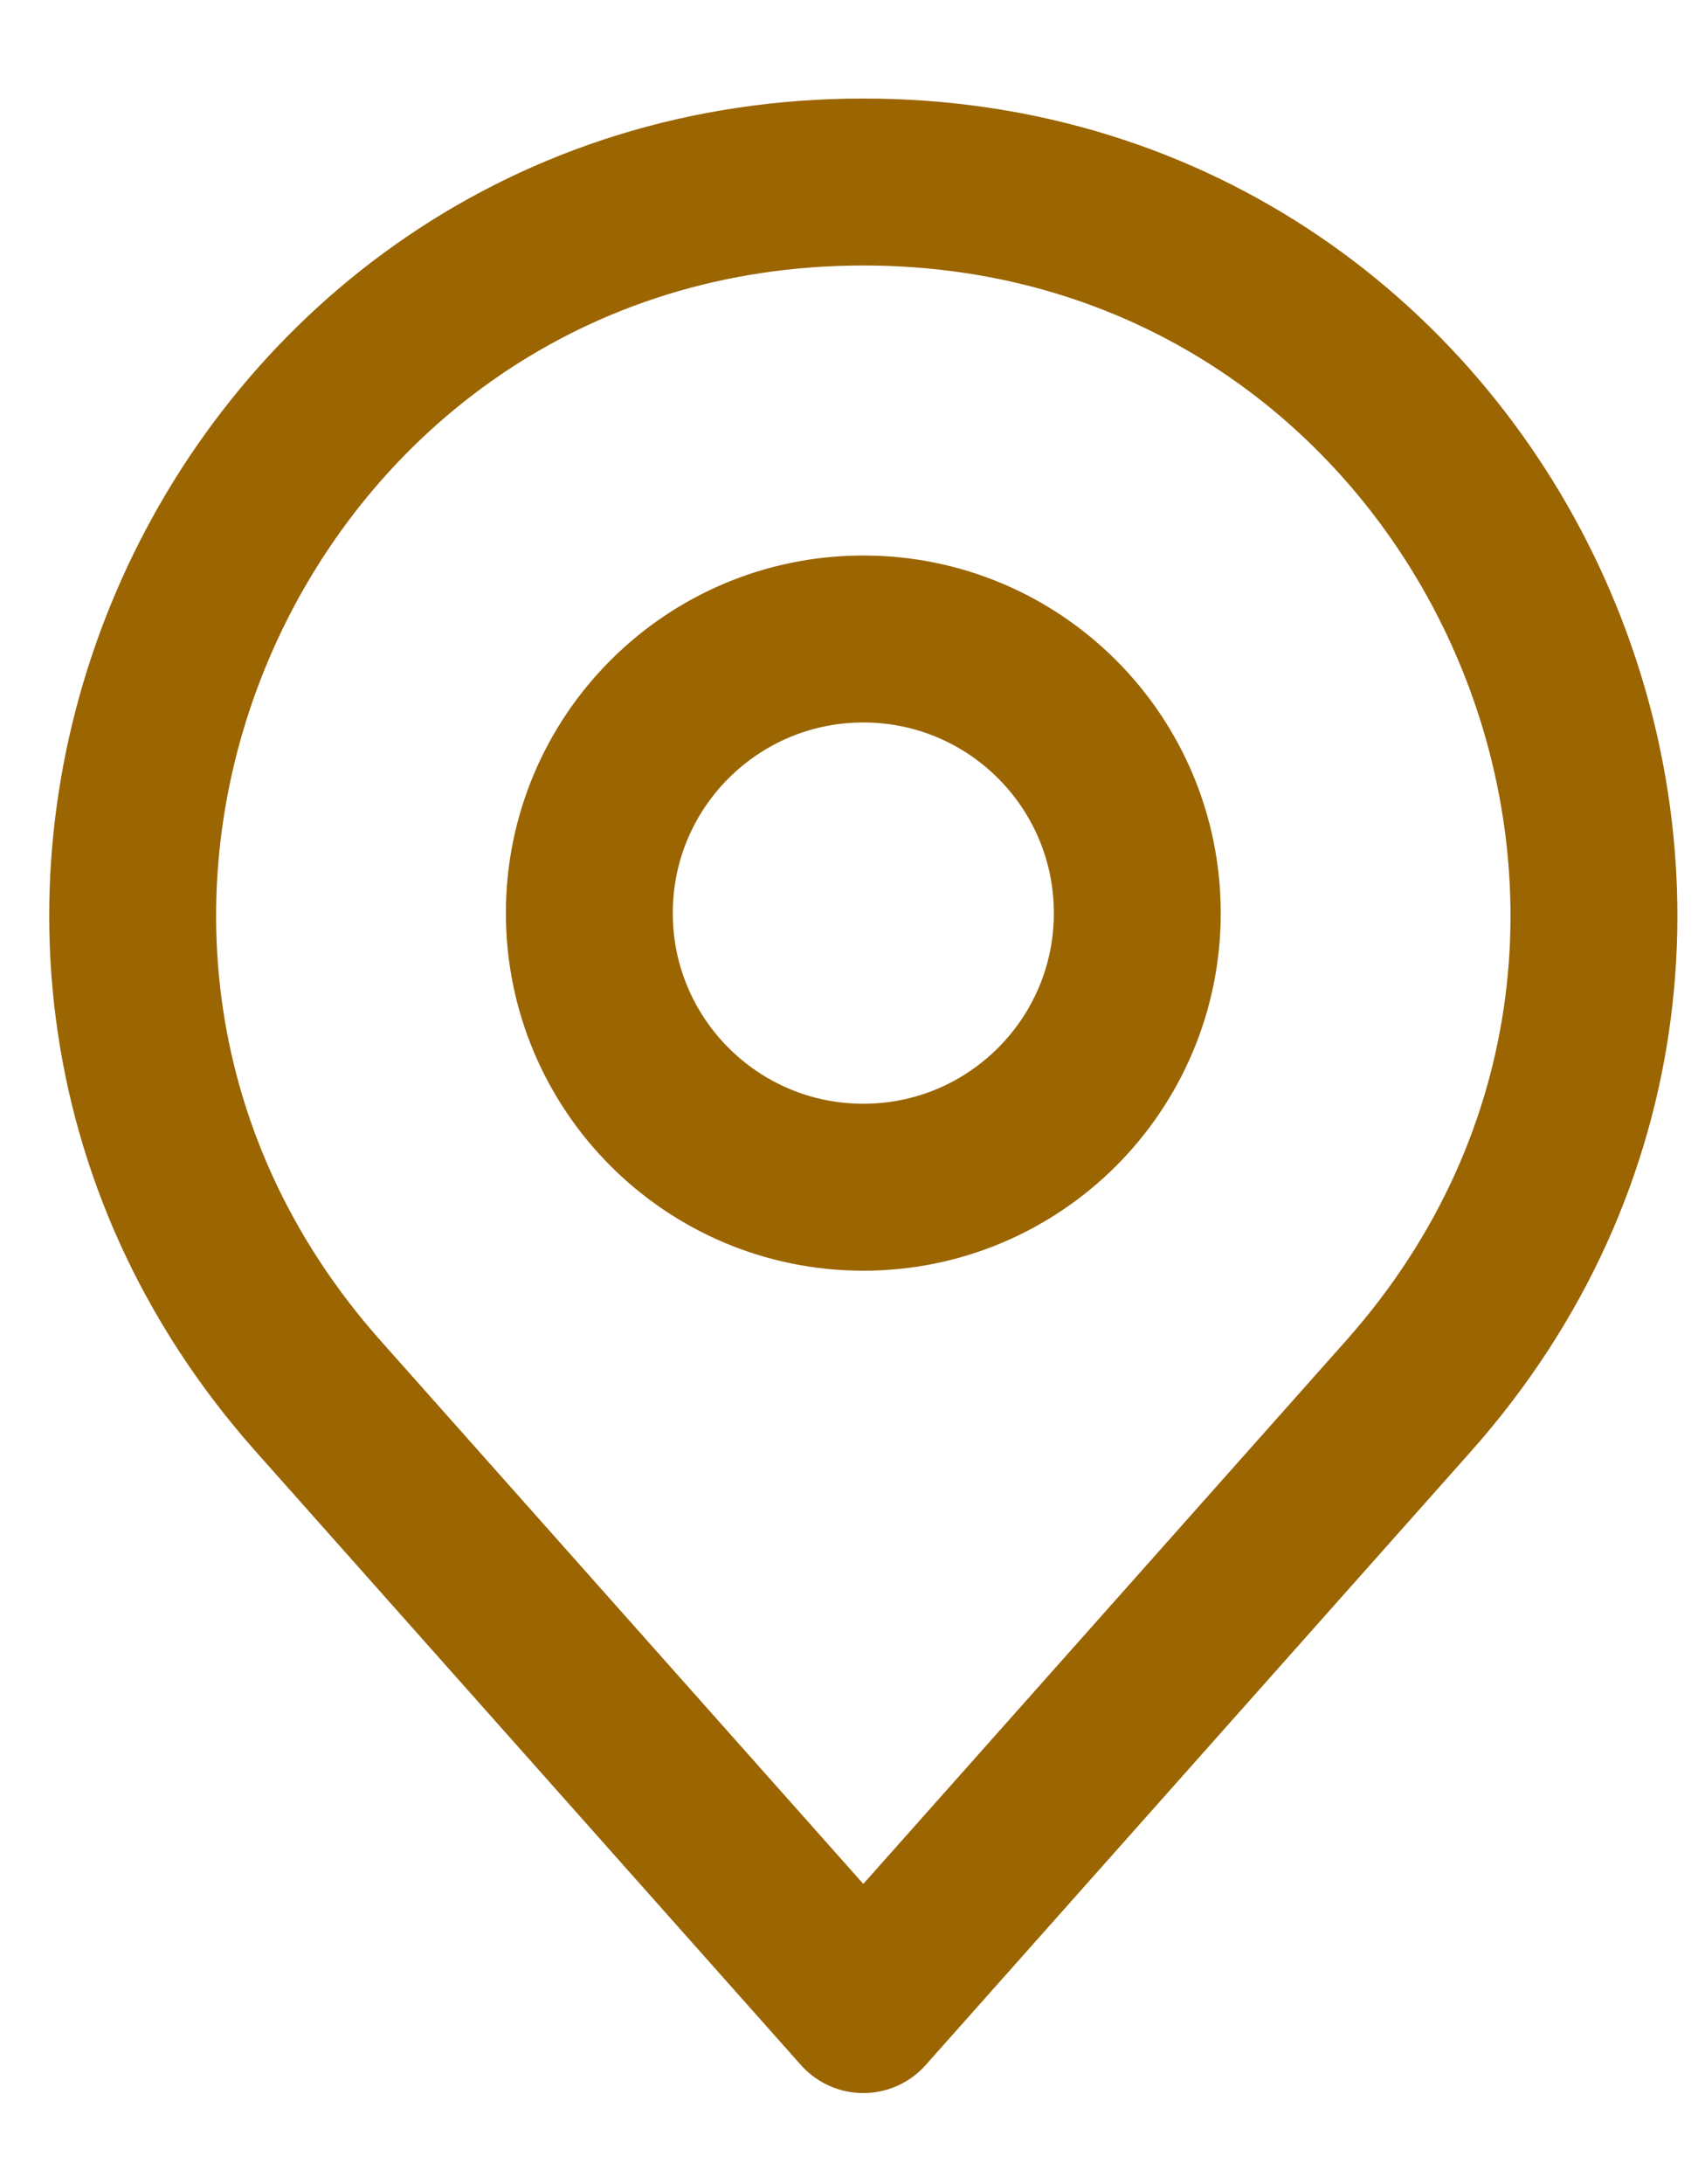 <svg width="14" height="18" viewBox="0 0 14 18" fill="none" xmlns="http://www.w3.org/2000/svg">
<path d="M2.624 11.506L7.118 16.561L11.612 11.506C15.058 7.629 12.306 1.5 7.118 1.5C1.93 1.5 -0.822 7.629 2.624 11.506Z" stroke="#9B6502" stroke-width="1.376" stroke-linecap="round" stroke-linejoin="round"/>
<path d="M7.118 9.784C8.366 9.784 9.377 8.772 9.377 7.525C9.377 6.277 8.366 5.266 7.118 5.266C5.87 5.266 4.859 6.277 4.859 7.525C4.859 8.772 5.87 9.784 7.118 9.784Z" stroke="#9B6502" stroke-width="1.376" stroke-linecap="round" stroke-linejoin="round"/>
</svg>
